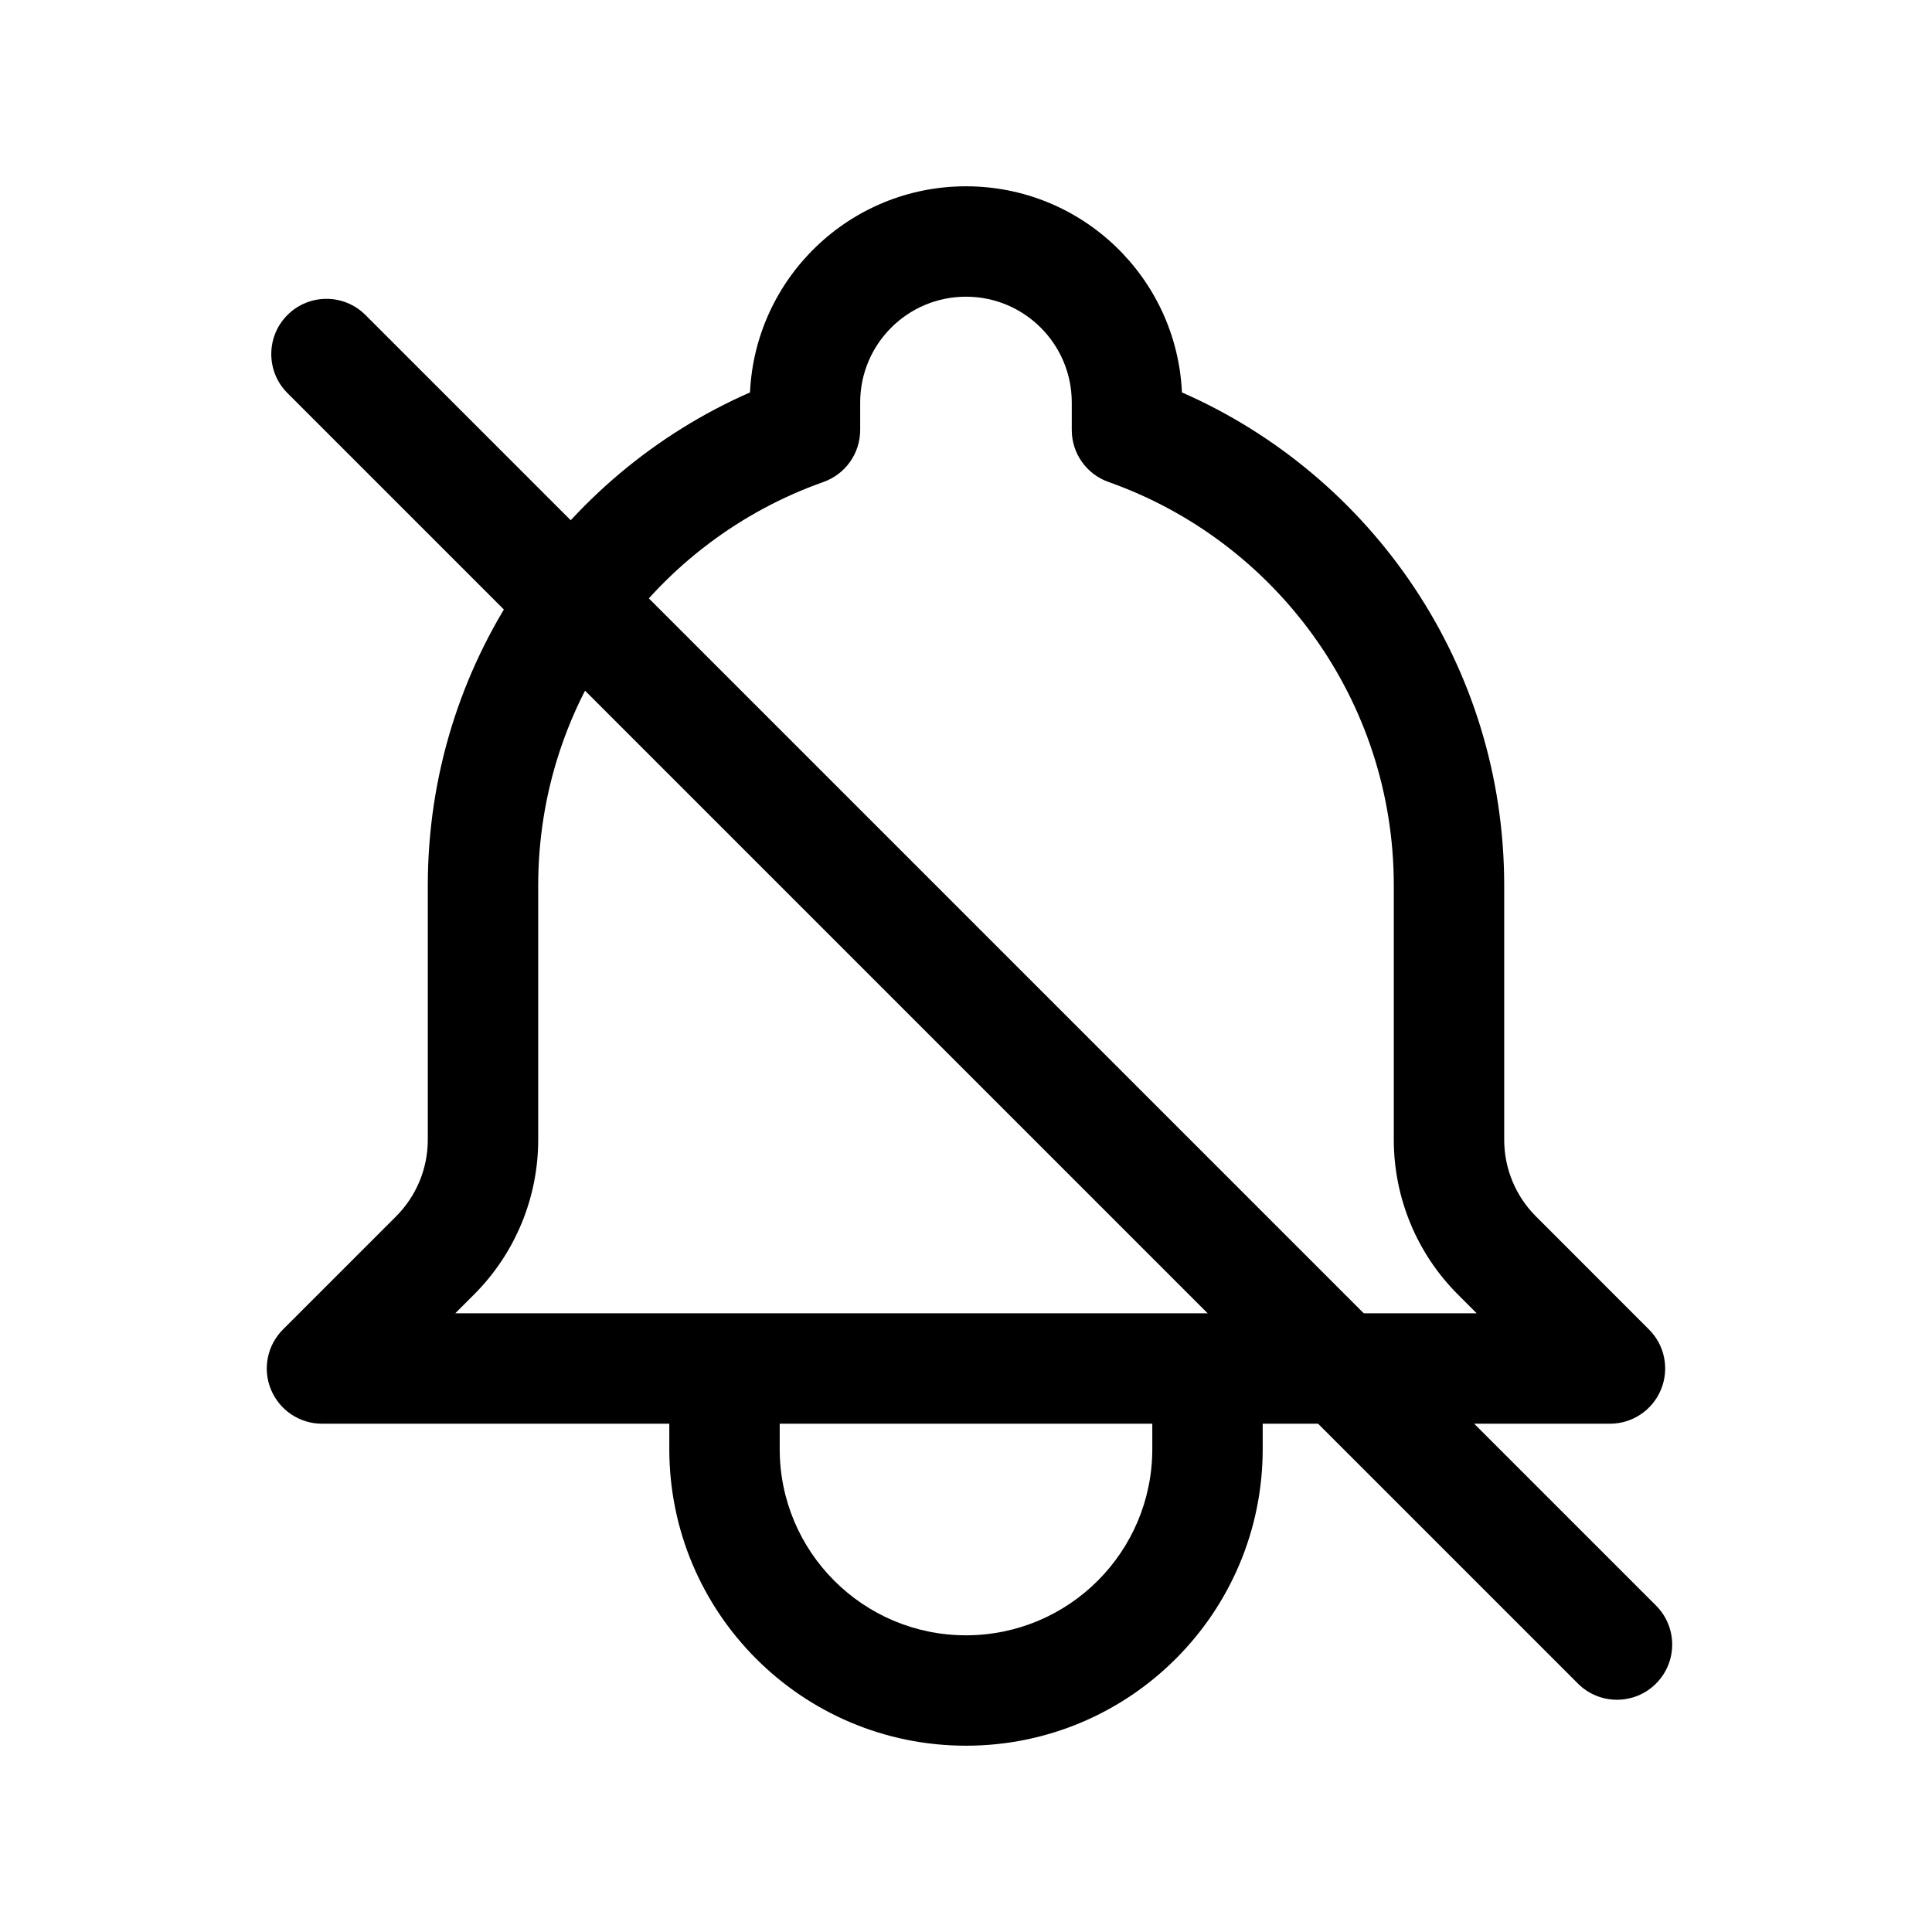 <svg viewBox="0 0 35 35" fill="none" xmlns="http://www.w3.org/2000/svg">
<path fill-rule="evenodd" clip-rule="evenodd" d="M13.587 7.109C13.683 5.031 15.398 3.375 17.5 3.375C19.602 3.375 21.317 5.031 21.412 7.109C24.848 8.616 27.25 12.047 27.25 16.042V20.648C27.25 21.168 27.456 21.668 27.825 22.036L29.873 24.085C30.16 24.371 30.245 24.801 30.09 25.174C29.936 25.548 29.571 25.792 29.166 25.792H22.875V26.25C22.875 29.218 20.468 31.625 17.5 31.625C14.531 31.625 12.125 29.218 12.125 26.25V25.792H5.833C5.429 25.792 5.064 25.548 4.909 25.174C4.754 24.801 4.84 24.371 5.126 24.085L7.175 22.036C7.543 21.668 7.75 21.168 7.75 20.648V16.042C7.75 12.047 10.152 8.616 13.587 7.109ZM14.125 25.792V26.25C14.125 28.114 15.636 29.625 17.5 29.625C19.364 29.625 20.875 28.114 20.875 26.25V25.792H14.125ZM17.5 5.375C16.441 5.375 15.583 6.233 15.583 7.292V7.79C15.583 8.213 15.316 8.591 14.916 8.732C11.905 9.797 9.75 12.669 9.75 16.042V20.648C9.75 21.699 9.332 22.707 8.589 23.45L8.247 23.792H26.752L26.41 23.45C25.667 22.707 25.25 21.699 25.25 20.648V16.042C25.25 12.669 23.095 9.797 20.083 8.732C19.683 8.591 19.416 8.213 19.416 7.79V7.292C19.416 6.233 18.558 5.375 17.5 5.375Z" fill="currentColor"/>
<path d="M5.207 7.121C4.817 6.731 4.817 6.097 5.207 5.707C5.598 5.316 6.231 5.316 6.621 5.707L30 29.086C30.391 29.476 30.391 30.109 30 30.5C29.61 30.89 28.976 30.89 28.586 30.5L5.207 7.121Z" fill="currentColor"/>
</svg>
